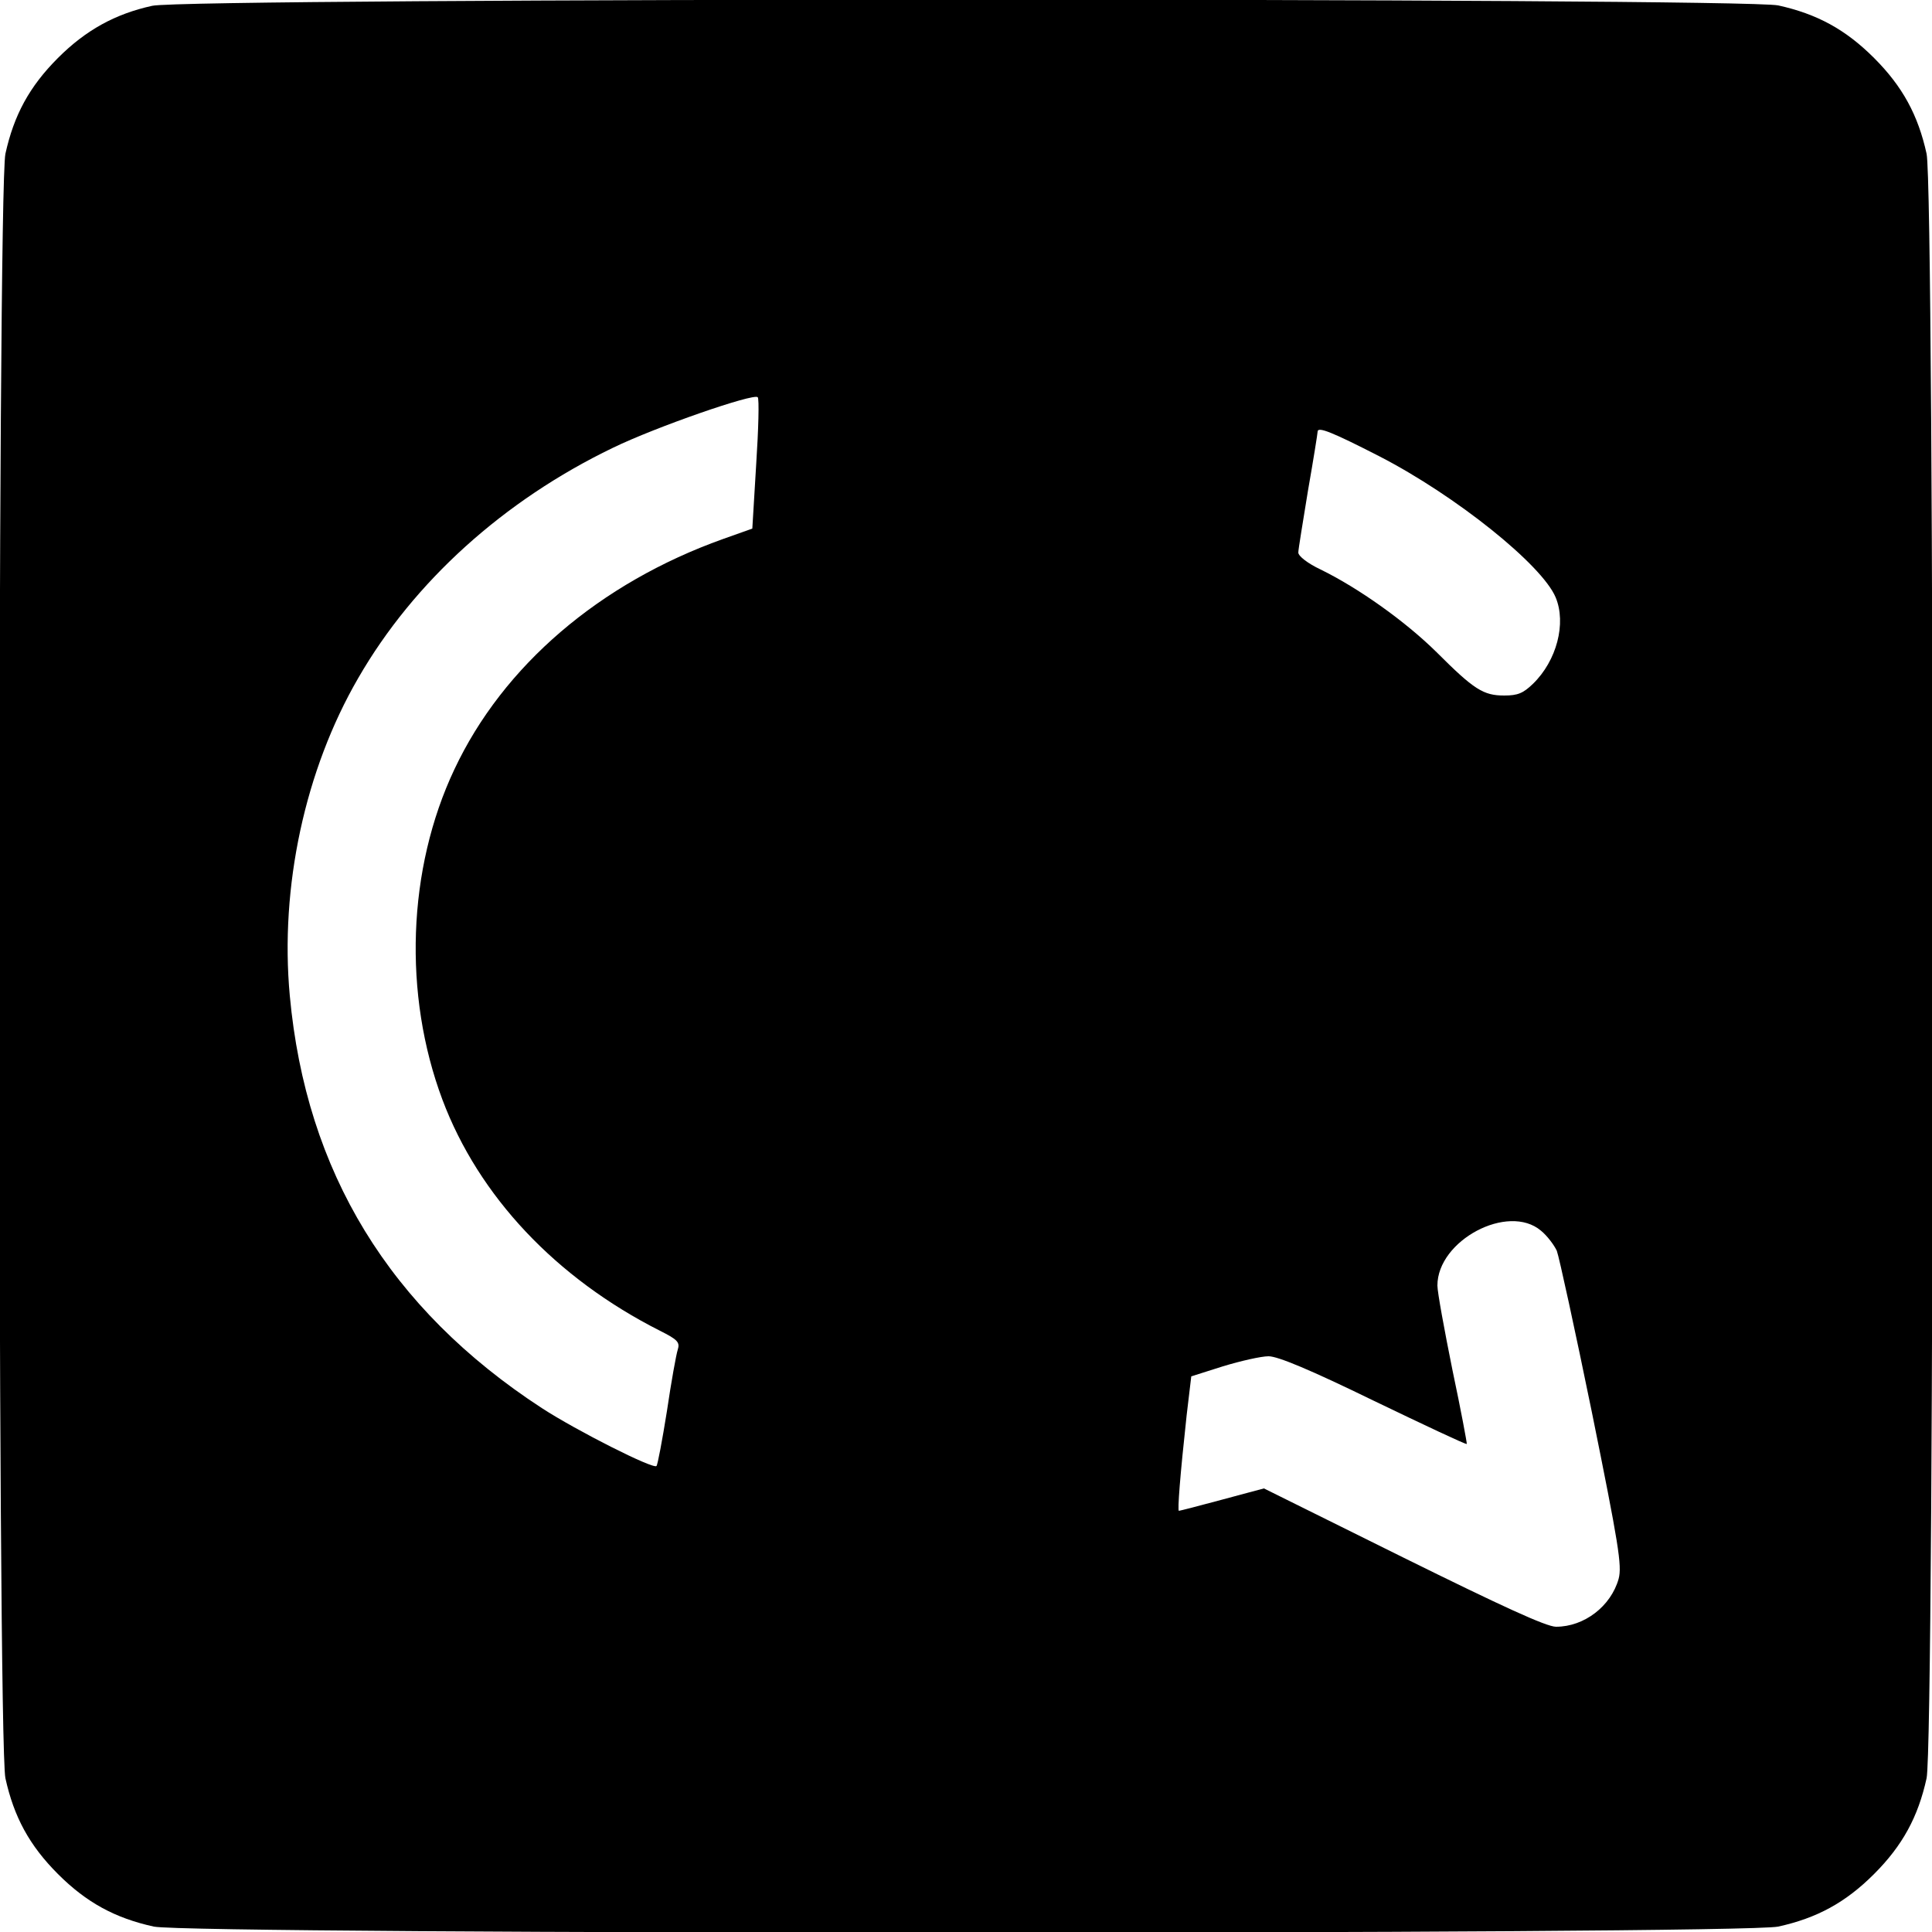<?xml version="1.0" standalone="no"?>
<!DOCTYPE svg PUBLIC "-//W3C//DTD SVG 20010904//EN"
 "http://www.w3.org/TR/2001/REC-SVG-20010904/DTD/svg10.dtd">
<svg version="1.0" xmlns="http://www.w3.org/2000/svg"
 width="500pt" height="500pt" viewBox="0 0 500 500"
 preserveAspectRatio="xMidYMid meet">

<g transform="translate(0,500) scale(0.1,-0.1)"
fill="#000000" stroke="none">
<path d="M394 4985 c-96 -21 -172 -63 -244 -135 -74 -74 -114 -148 -136 -248
-21 -100 -21 -4104 0 -4204 22 -100 62 -174 136 -248 74 -74 148 -114 248
-136 100 -21 4104 -21 4204 0 100 22 174 62 248 136 74 74 114 148 136 248 21
100 21 4104 0 4204 -22 100 -62 174 -136 248 -74 74 -148 114 -248 136 -97 20
-4114 20 -4208 -1z m1563 -1187 l-10 -166 -76 -27 c-319 -114 -569 -328 -695
-596 -122 -258 -133 -583 -31 -855 94 -250 294 -462 563 -598 46 -23 52 -30
46 -49 -4 -12 -17 -84 -28 -159 -12 -75 -24 -139 -27 -142 -8 -9 -206 91 -297
150 -394 257 -610 611 -652 1067 -26 281 39 584 177 822 144 250 377 460 659
596 111 54 365 142 375 131 4 -4 2 -82 -4 -174z m1613 21 c198 -102 421 -281
456 -365 28 -67 3 -164 -59 -224 -25 -24 -39 -30 -74 -30 -54 0 -78 15 -175
112 -81 80 -202 166 -300 214 -34 16 -58 35 -58 44 0 8 12 80 25 160 14 80 25
149 25 153 0 14 39 -2 160 -64z m418 -2004 c16 -13 34 -37 41 -52 6 -16 47
-204 91 -419 69 -341 78 -396 69 -430 -20 -71 -89 -124 -162 -124 -25 0 -140
53 -395 179 l-361 179 -108 -29 c-59 -16 -110 -29 -112 -29 -4 0 3 91 20 247
l12 101 82 26 c46 14 99 26 118 26 24 0 108 -35 272 -115 131 -63 239 -114
241 -112 1 1 -15 87 -37 191 -21 104 -39 202 -39 219 0 117 183 214 268 142z"/>
</g>
</svg>
